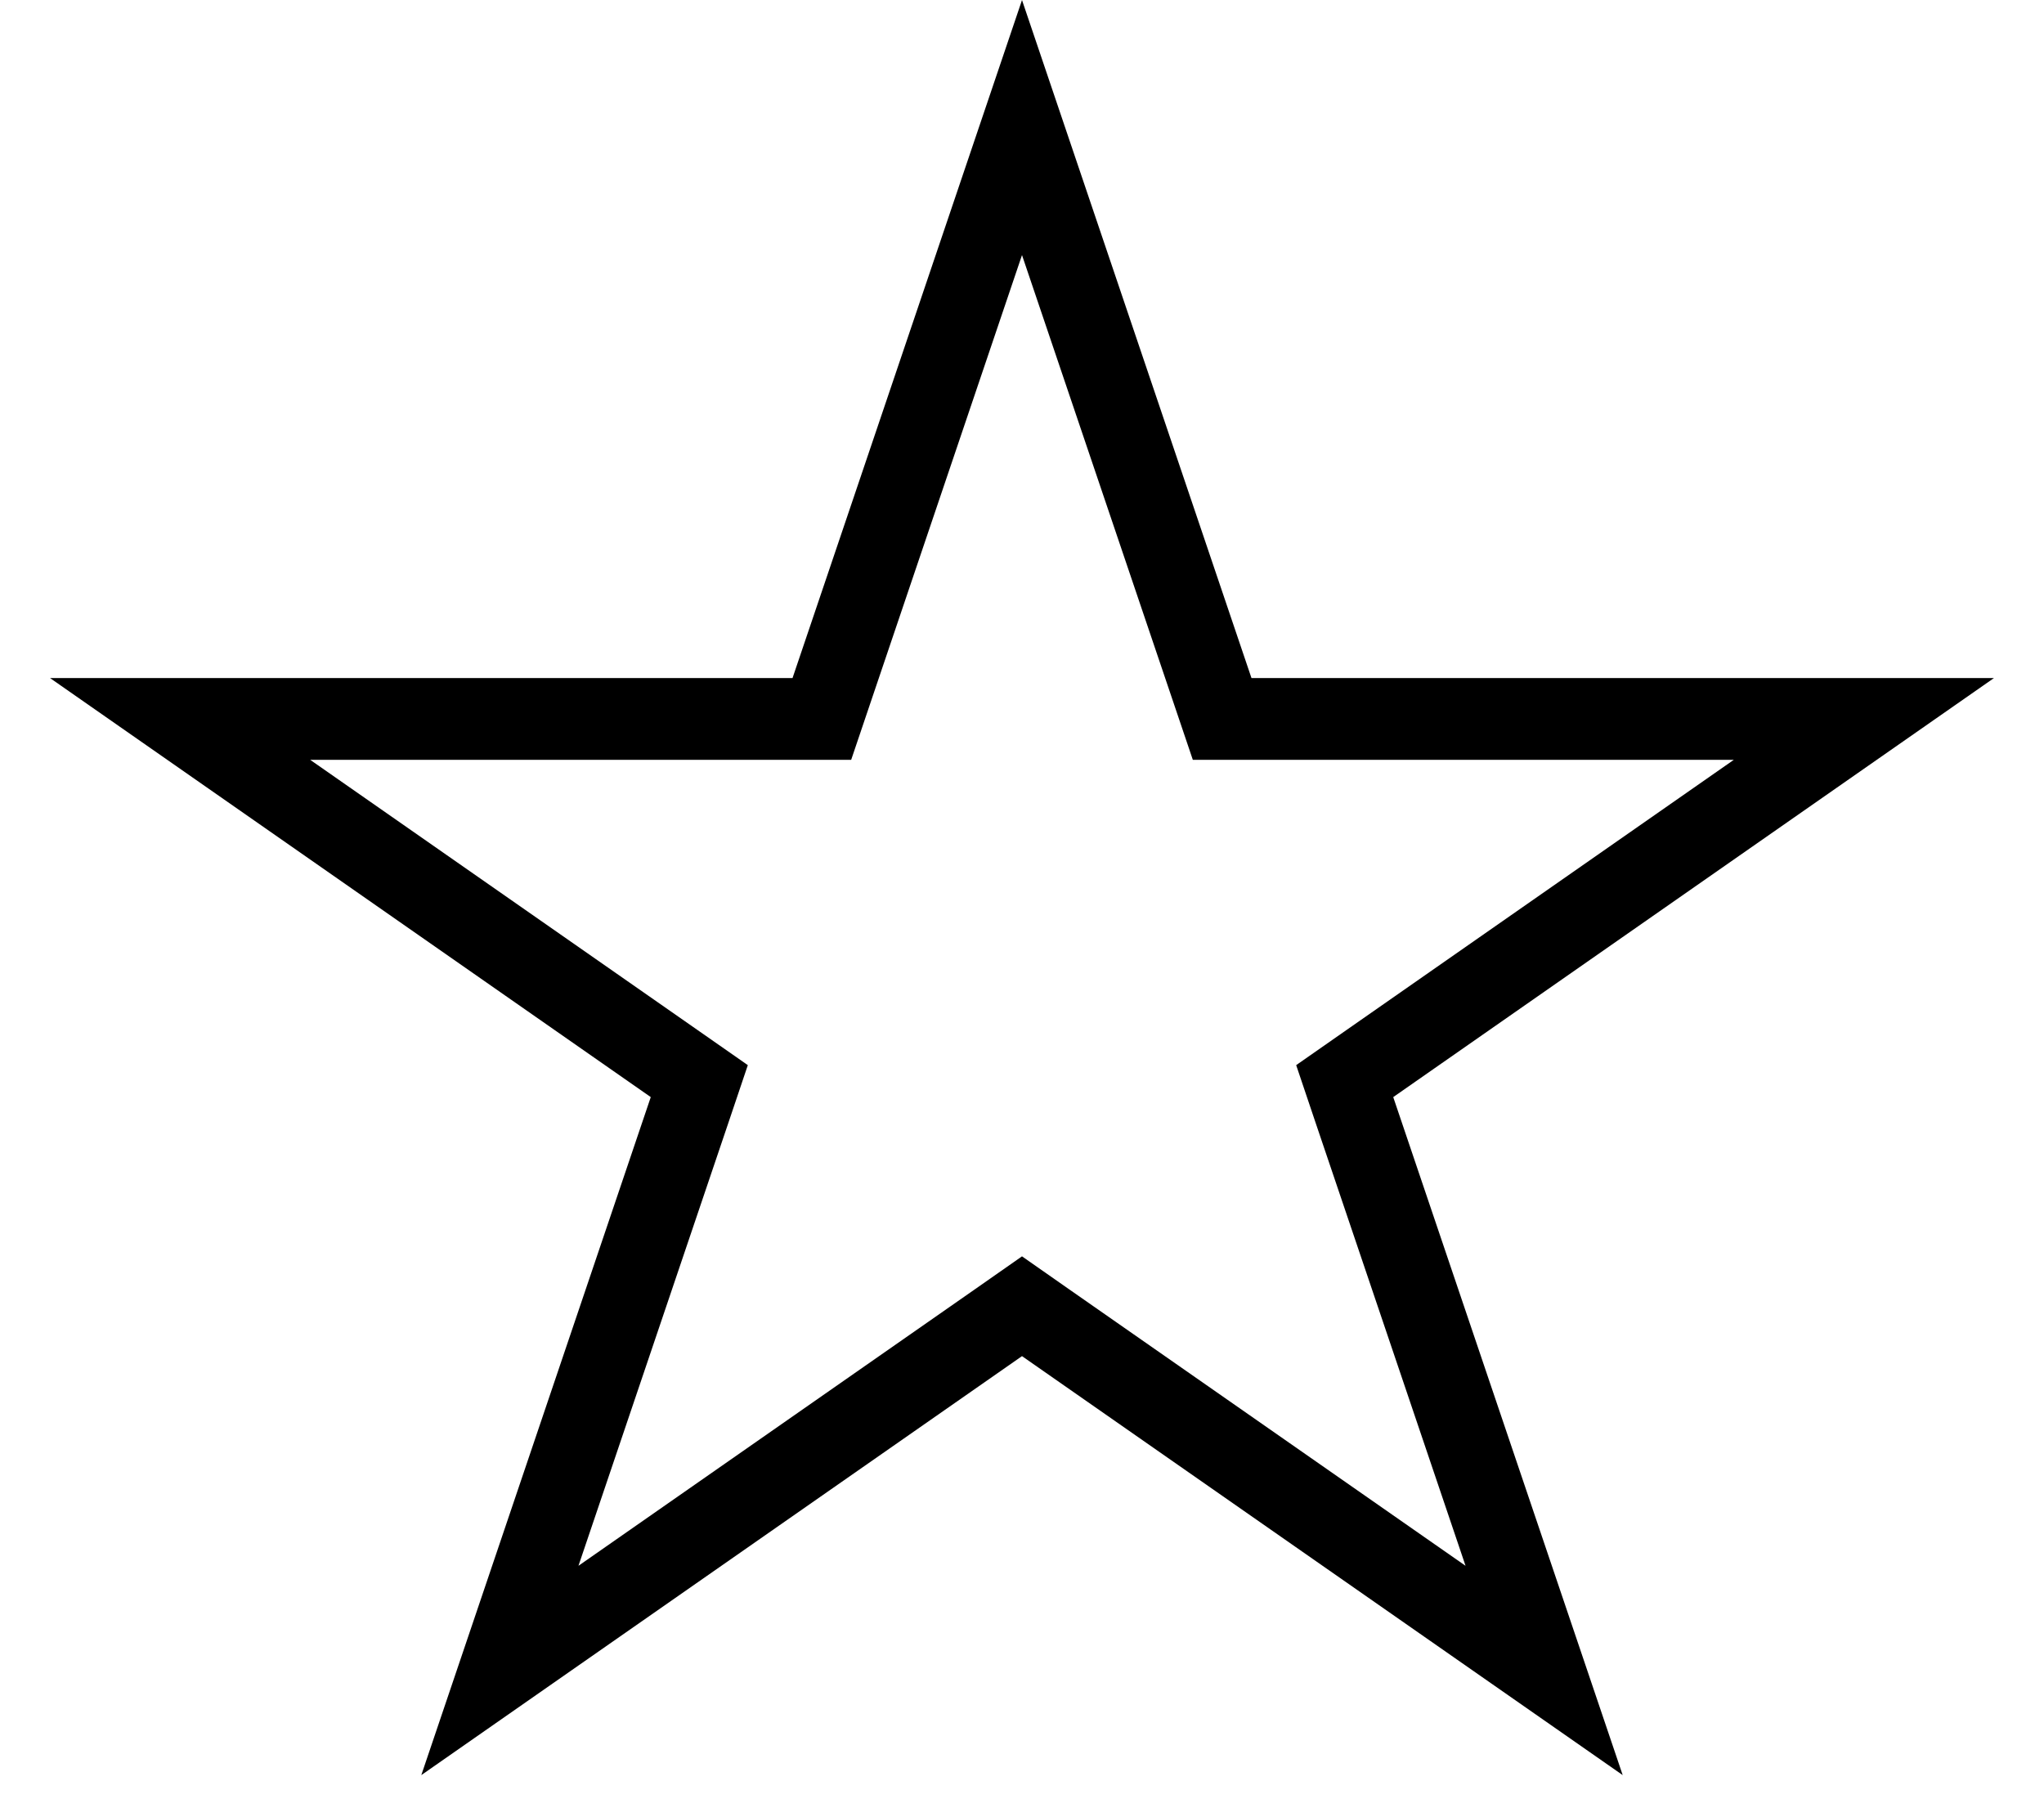 <svg width="25" height="22" viewBox="0 0 25 22" fill="none" xmlns="http://www.w3.org/2000/svg">
<path d="M12.5 1.56L14.833 8.452L14.948 8.792H15.306H22.797L16.755 13.006L16.447 13.221L16.567 13.577L18.886 20.428L12.786 16.174L12.5 15.974L12.214 16.174L6.114 20.428L8.433 13.577L8.553 13.221L8.245 13.006L2.203 8.792H9.694H10.052L10.167 8.452L12.5 1.56Z" stroke="black"/>
</svg>
